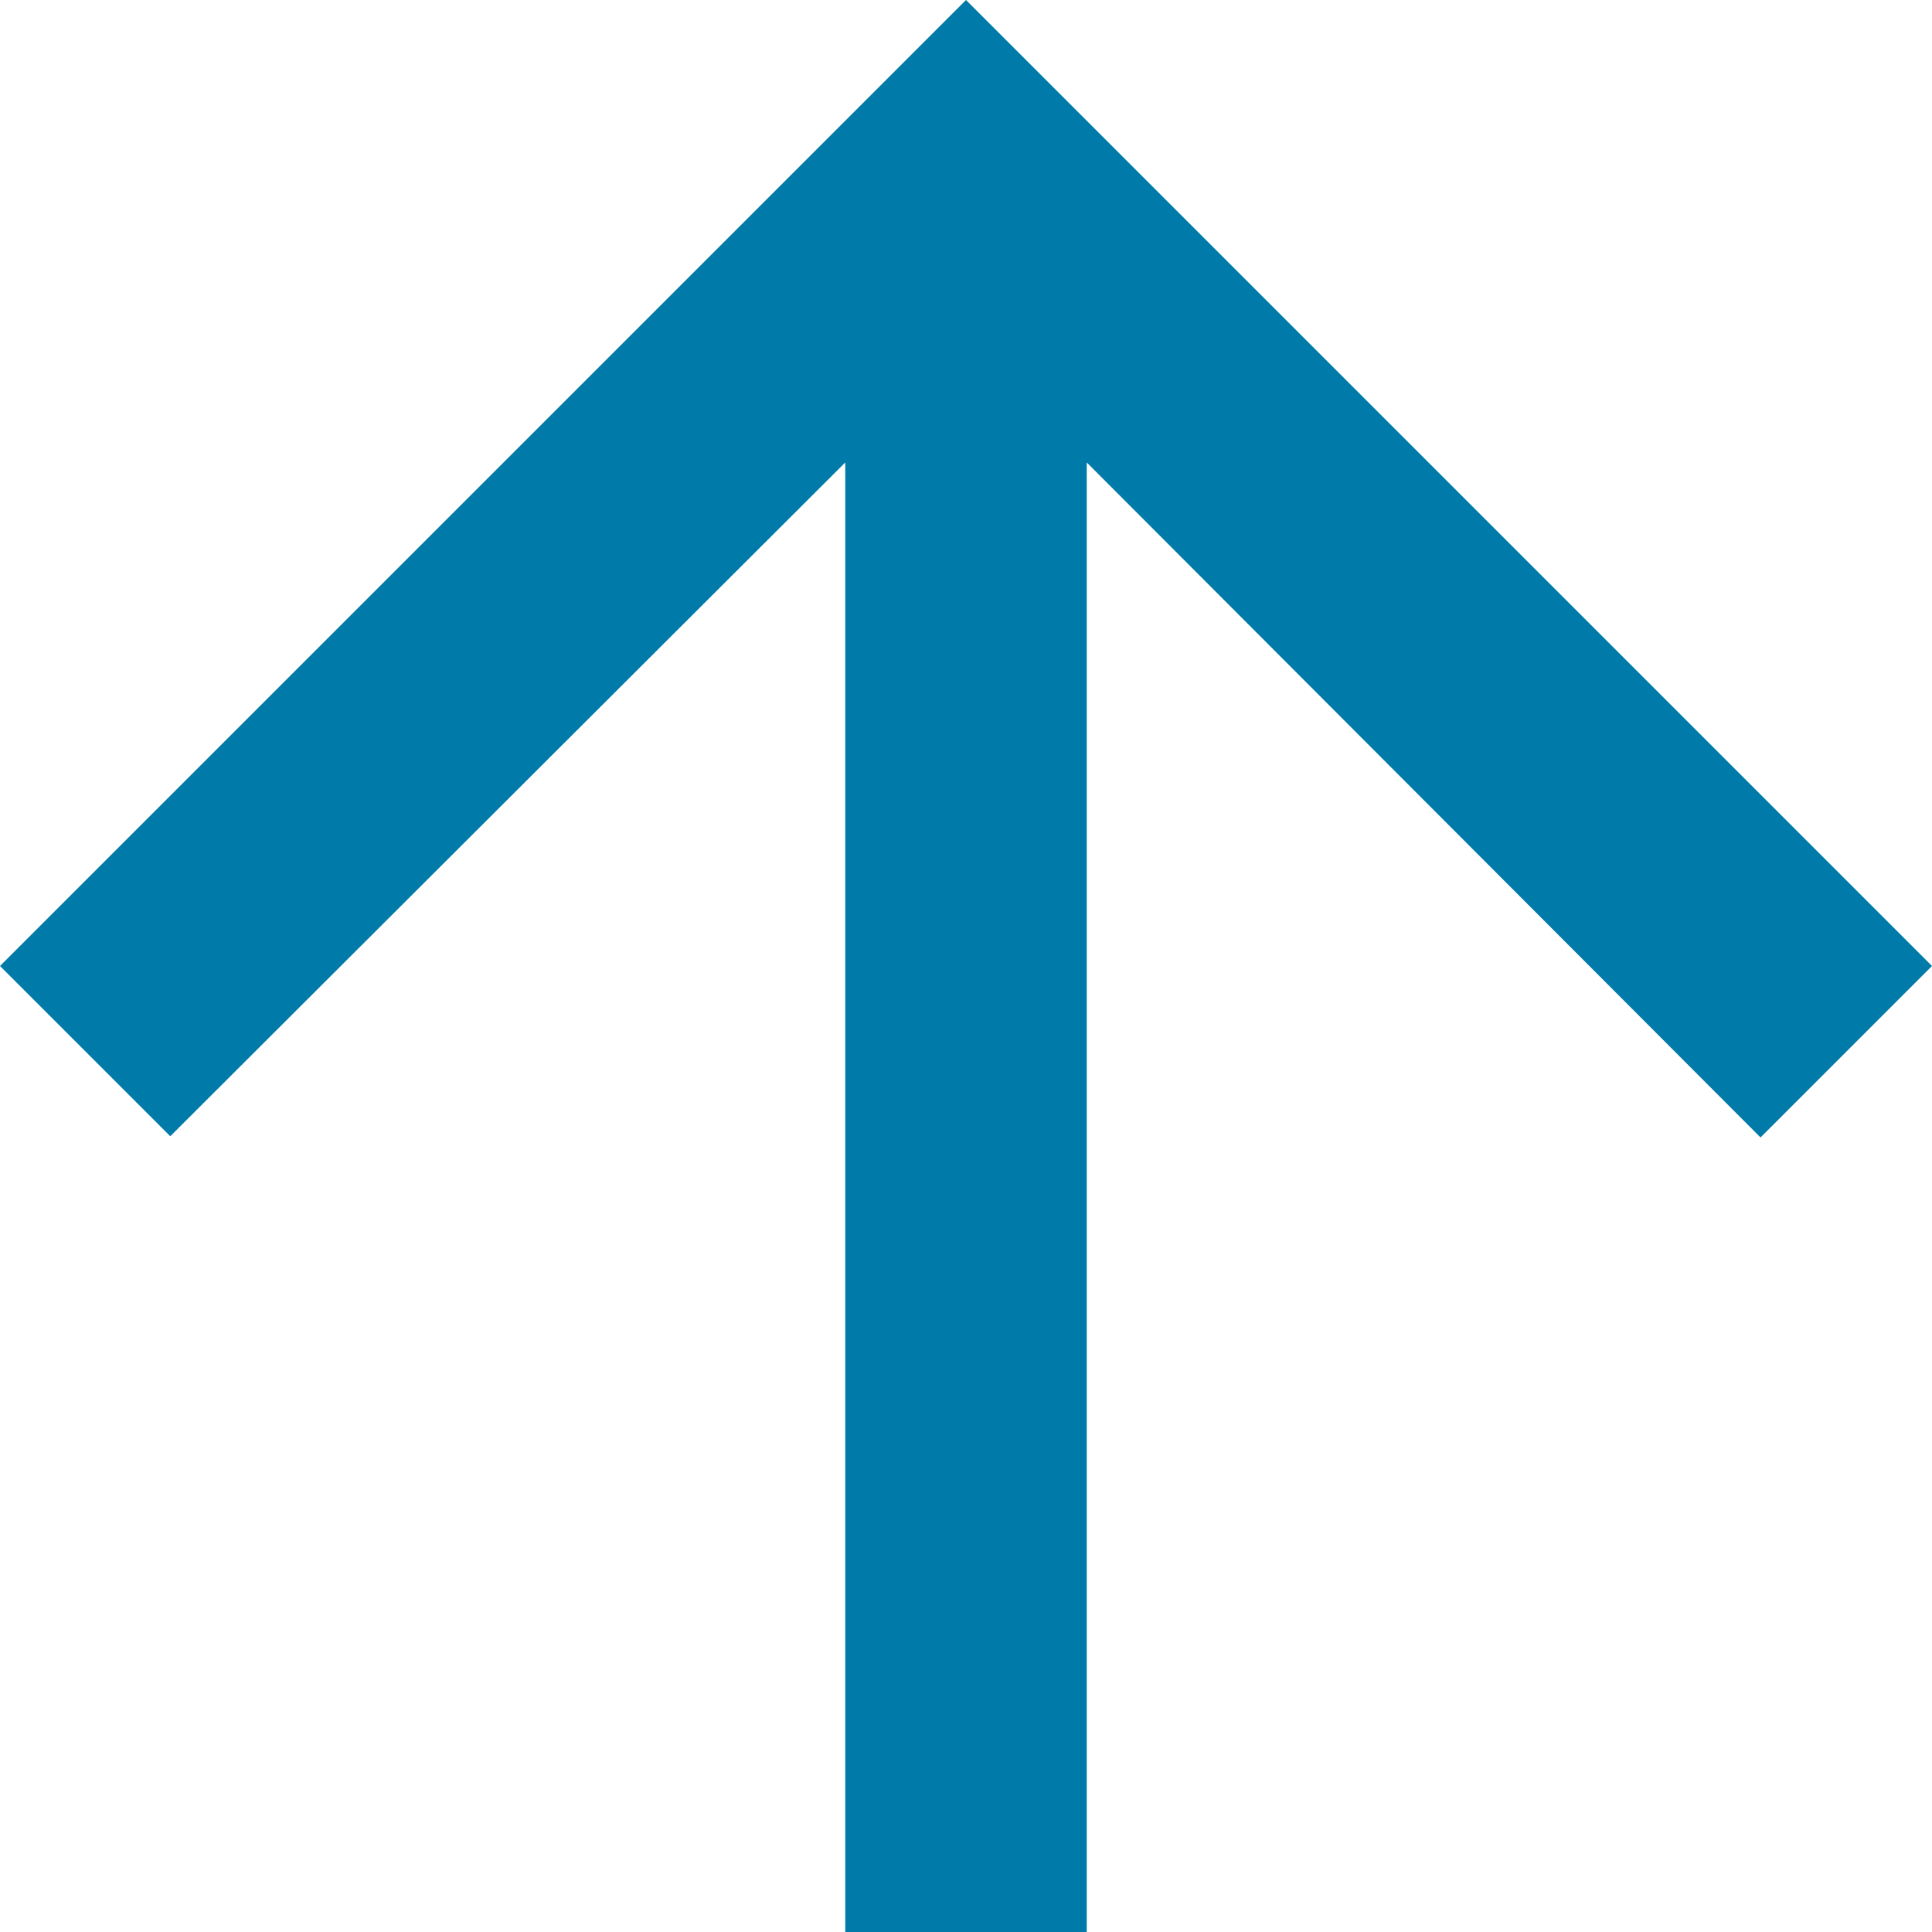 <svg width="16" height="16" viewBox="0 0 16 16" fill="none" xmlns="http://www.w3.org/2000/svg">
<g clip-path="url(#clip0_357_2866)">
<path d="M0 8L1.41 9.41L7 3.83V16H9V3.83L14.58 9.42L16 8L8 0L0 8Z" fill="#007AA9"/>
</g>
<defs>
<clipPath id="clip0_357_2866">
<rect width="16" height="16" fill="white"/>
</clipPath>
</defs>
</svg>
